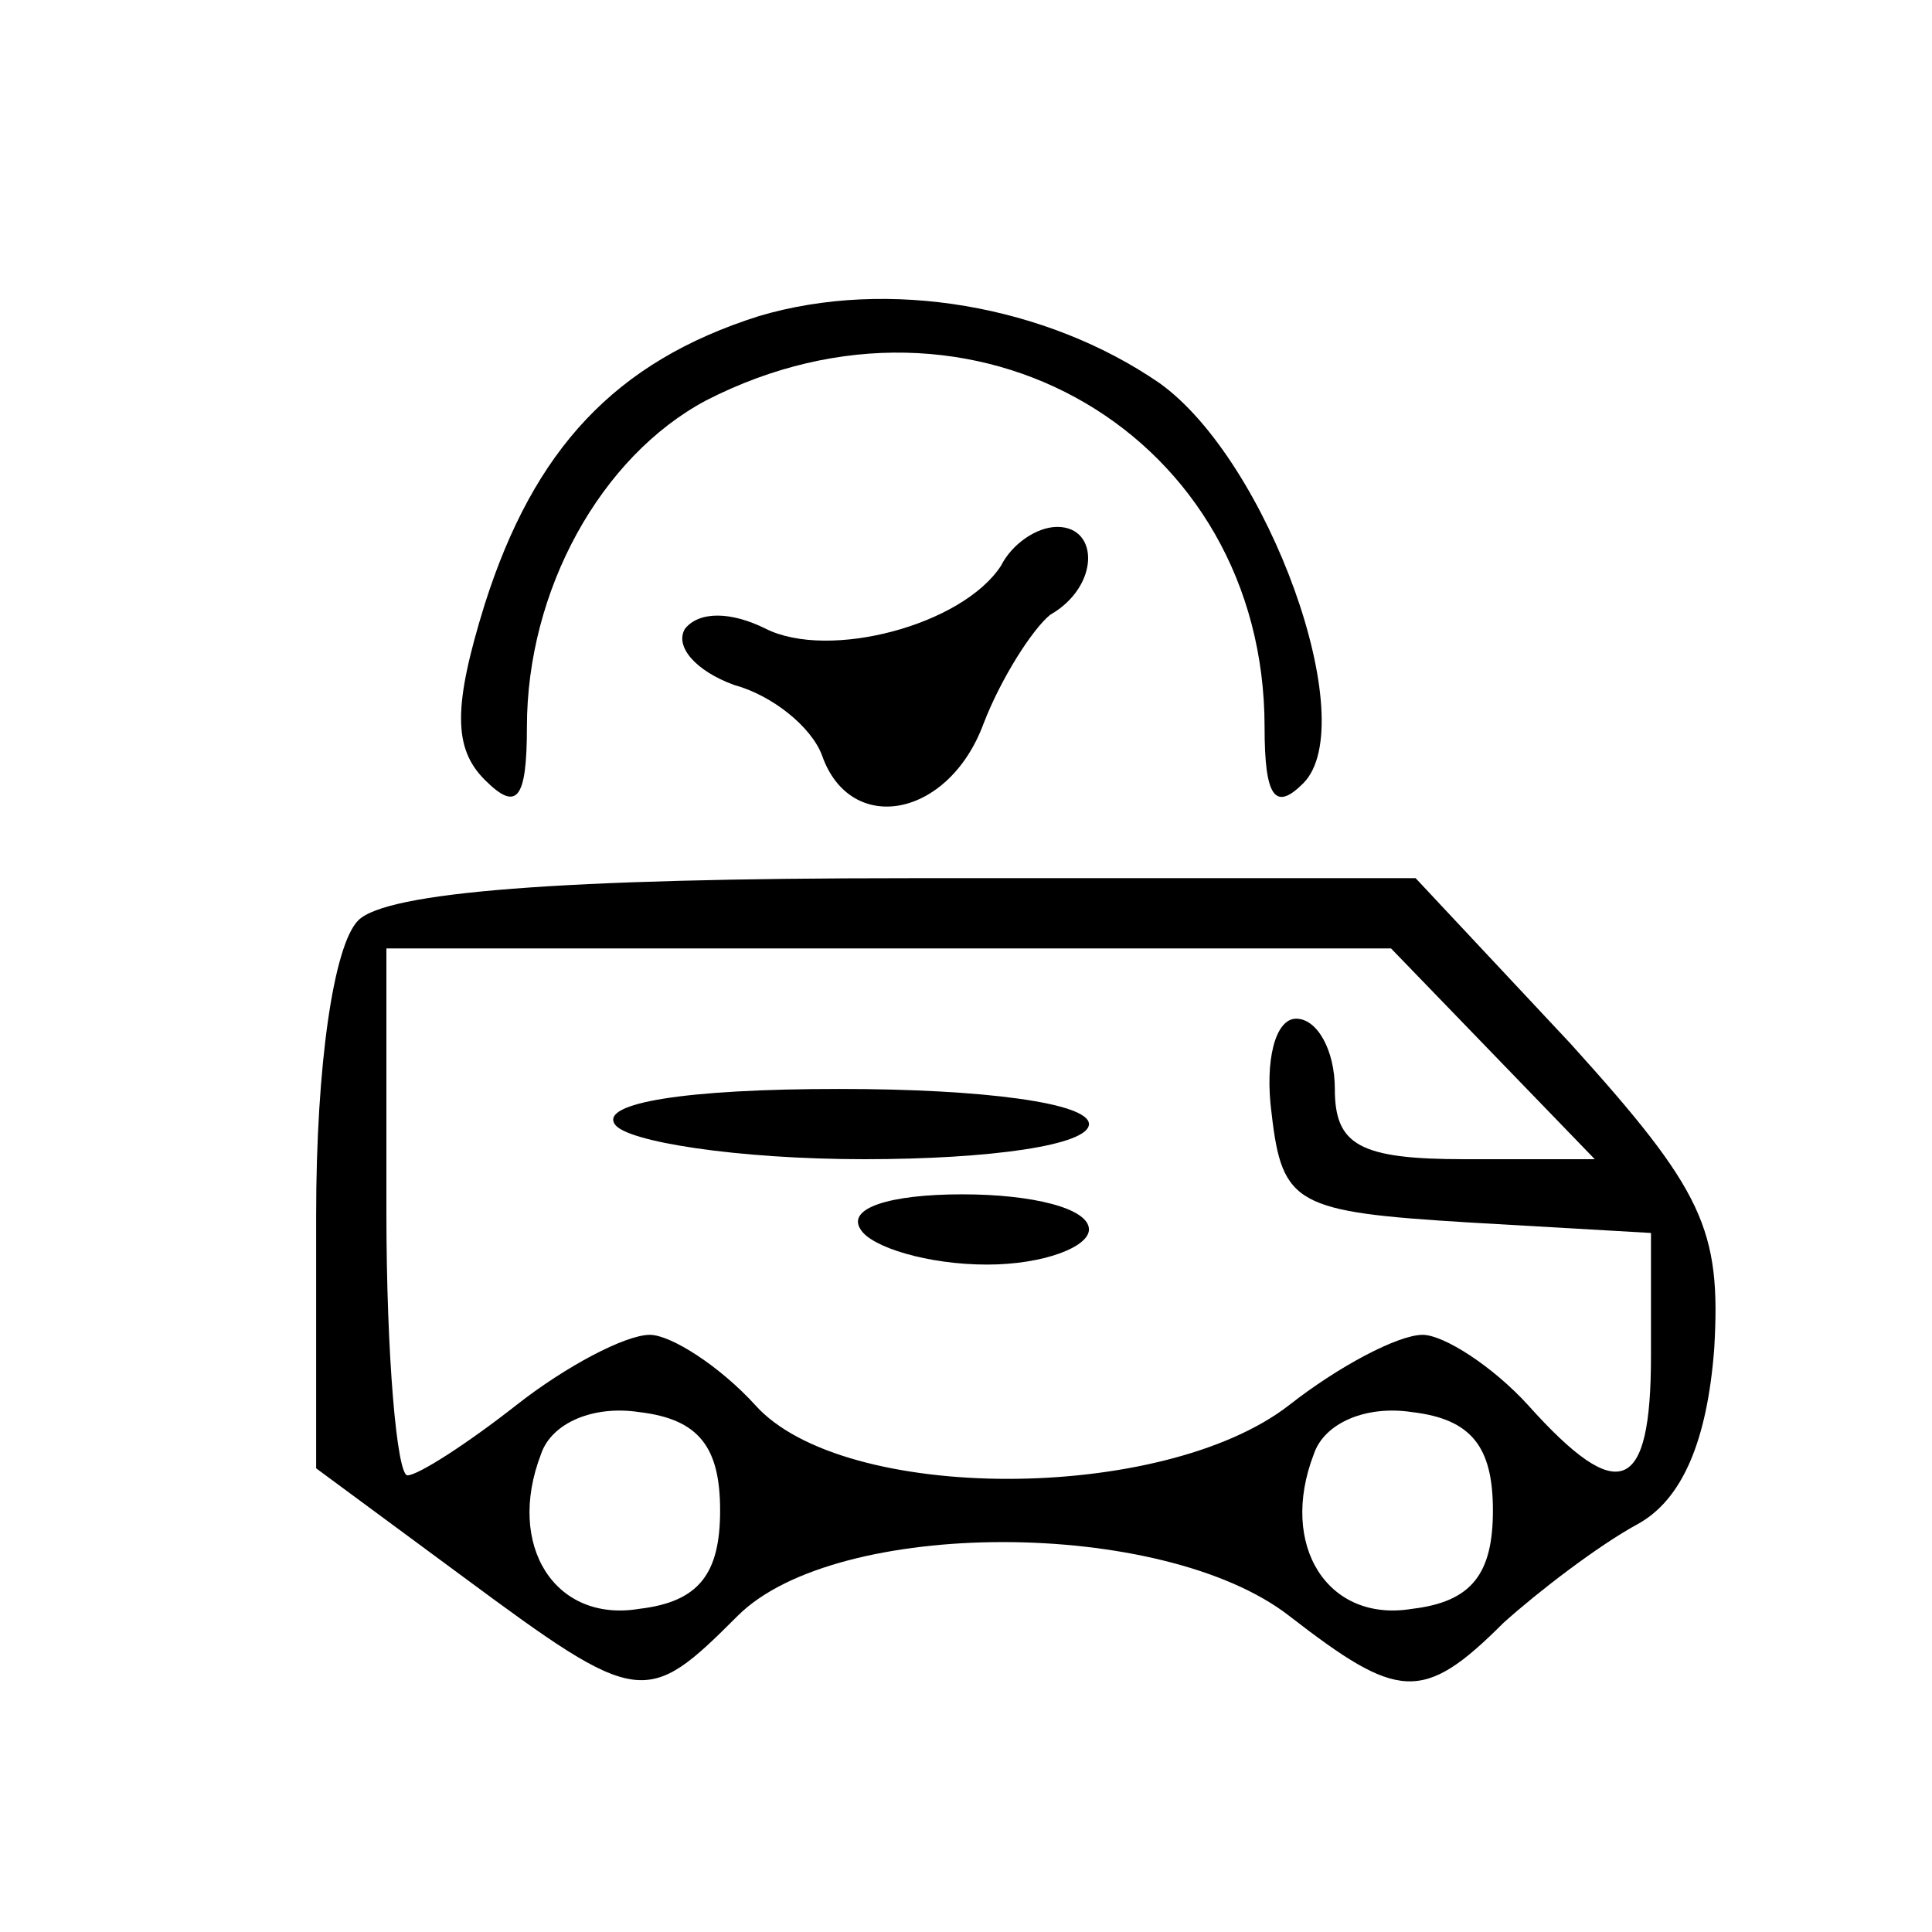 <?xml version="1.0" standalone="no"?>
<!DOCTYPE svg PUBLIC "-//W3C//DTD SVG 20010904//EN"
 "http://www.w3.org/TR/2001/REC-SVG-20010904/DTD/svg10.dtd">
<svg version="1.0" xmlns="http://www.w3.org/2000/svg"
 width="55pt" height="55pt" viewBox="0 0 55 55"
 preserveAspectRatio="xMidYMid meet">

<g transform="translate(0,55) scale(0.1,-0.1)"
fill="#000000" stroke="none">
<path d="M216 460 c-41 -13 -64 -38 -78 -82 -9 -29 -9 -41 0 -50 9 -9 12 -6
12 15 0 39 21 77 51 93 76 39 159 -10 159 -93 0 -20 3 -24 11 -16 17 17 -10
92 -41 114 -32 22 -77 30 -114 19z"/>
<path d="M285 389 c-11 -17 -49 -27 -67 -18 -10 5 -19 5 -23 0 -3 -5 3 -12 14
-16 11 -3 22 -12 25 -20 8 -23 36 -18 46 9 5 13 14 27 19 31 14 8 14 25 2 25
-6 0 -13 -5 -16 -11z"/>
<path d="M102 288 c-7 -7 -12 -41 -12 -84 l0 -72 42 -31 c50 -37 52 -37 78
-11 28 28 121 28 157 0 31 -24 38 -25 61 -2 10 9 27 22 38 28 13 7 20 24 22
50 2 34 -3 45 -41 87 l-44 47 -144 0 c-100 0 -149 -4 -157 -12z m323 -38 l29
-30 -37 0 c-30 0 -37 4 -37 20 0 11 -5 20 -11 20 -6 0 -9 -12 -7 -27 3 -26 7
-28 56 -31 l52 -3 0 -35 c0 -39 -9 -43 -35 -14 -10 11 -24 20 -30 20 -7 0 -24
-9 -38 -20 -36 -28 -127 -28 -152 0 -10 11 -24 20 -30 20 -7 0 -24 -9 -38 -20
-14 -11 -28 -20 -31 -20 -3 0 -6 34 -6 75 l0 75 143 0 143 0 29 -30z m-220
-130 c0 -18 -6 -26 -23 -28 -24 -4 -38 18 -28 44 3 9 15 14 28 12 17 -2 23
-10 23 -28z m220 0 c0 -18 -6 -26 -23 -28 -24 -4 -38 18 -28 44 3 9 15 14 28
12 17 -2 23 -10 23 -28z"/>
<path d="M175 230 c3 -5 35 -10 71 -10 36 0 64 4 64 10 0 6 -30 10 -71 10 -44
0 -68 -4 -64 -10z"/>
<path d="M245 200 c3 -5 19 -10 36 -10 16 0 29 5 29 10 0 6 -16 10 -36 10 -21
0 -33 -4 -29 -10z"/>
</g>
</svg>
